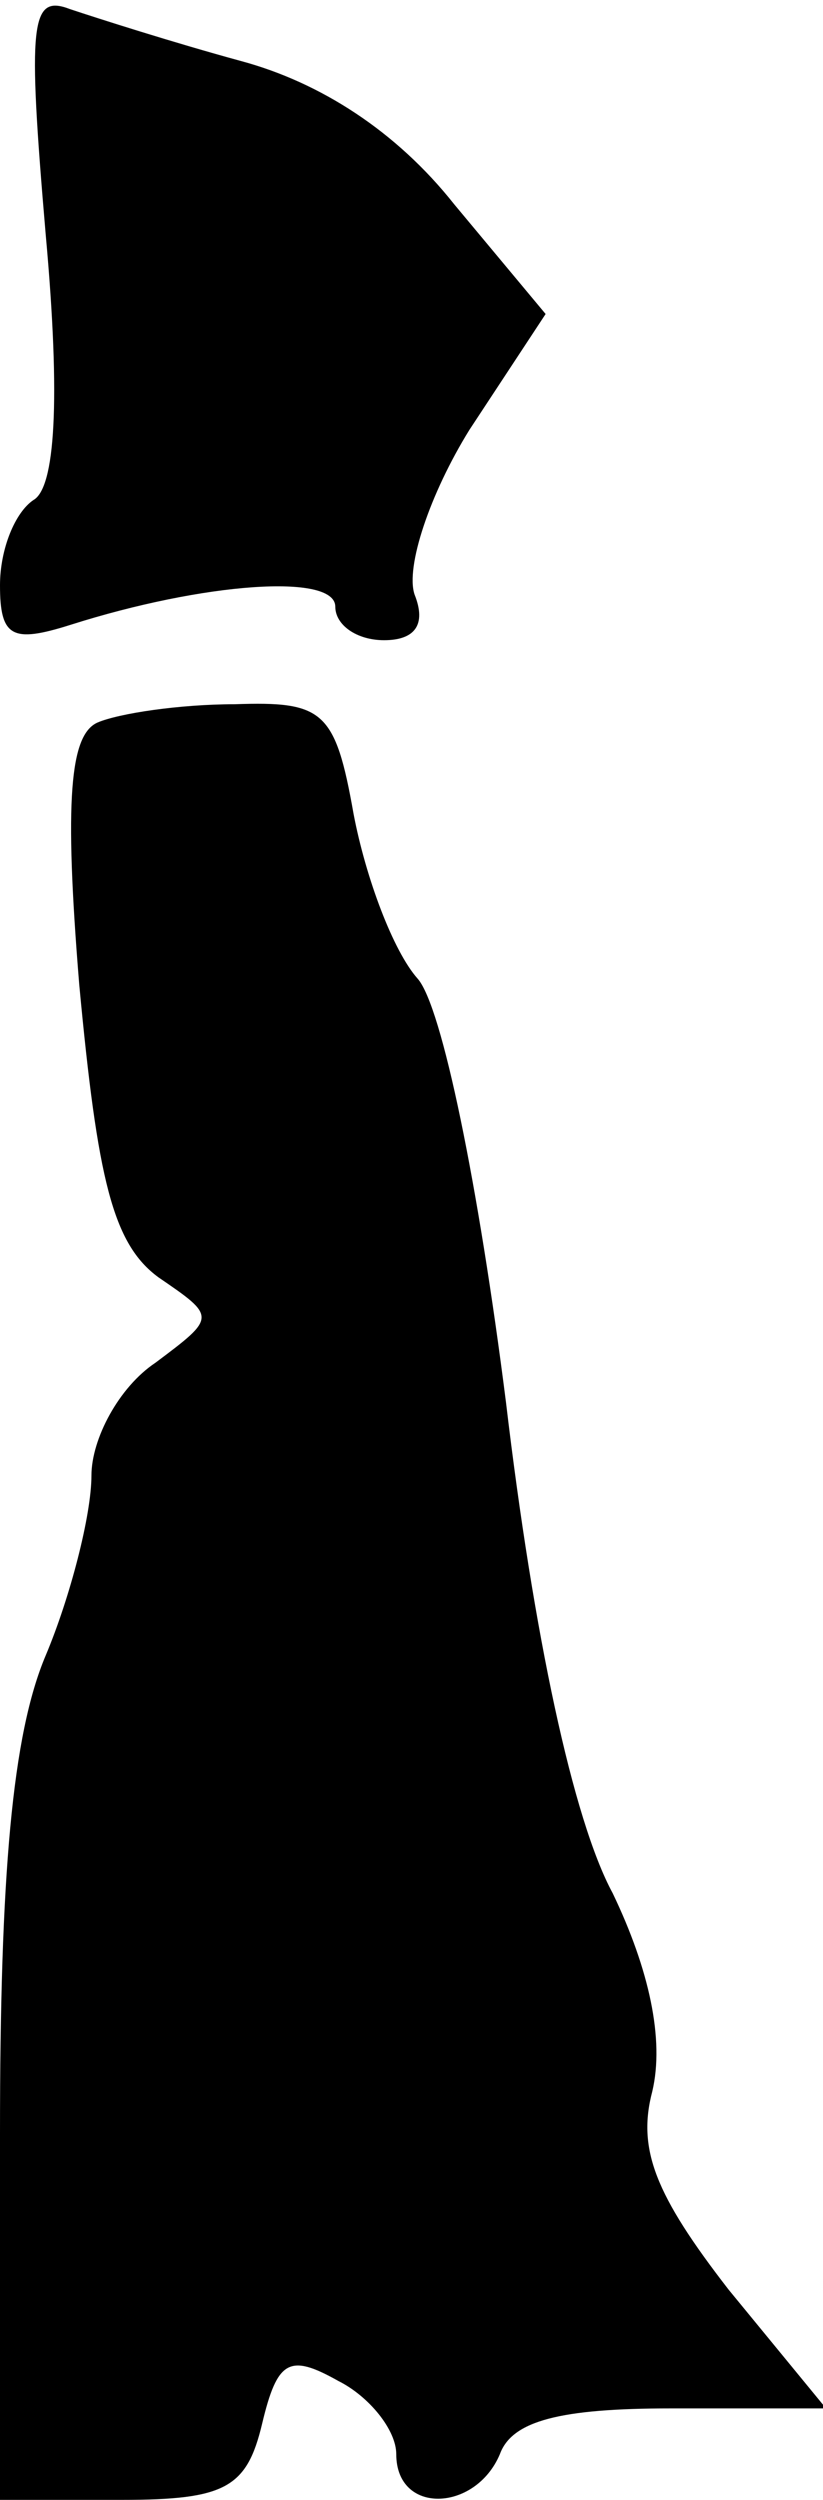 <?xml version="1.0" standalone="no"?>
<!DOCTYPE svg PUBLIC "-//W3C//DTD SVG 20010904//EN"
 "http://www.w3.org/TR/2001/REC-SVG-20010904/DTD/svg10.dtd">
<svg version="1.0" xmlns="http://www.w3.org/2000/svg"
 width="27pt" height="82pt" viewBox="0 0 27 82"
 preserveAspectRatio="xMidYMid meet">
<g transform="translate(0,82) scale(0.1,-0.1)"
fill="#000000" stroke="none">
<path fill="#000000" stroke="none" d="M15 743 c5 -55 3 -83 -4 -87 -6 -4 -11
-16 -11 -28 0 -17 4 -19 23 -13 44 14 87 17 87 6 0 -6 7 -11 16 -11 10 0 14 5
10 15 -3 9 5 33 18 54 l25 38 -30 36 c-19 24 -44 40 -70 47 -22 6 -47 14 -56
17 -13 5 -14 -4 -8 -74z"/>
<path fill="#000000" stroke="none" d="M32 583 c-9 -4 -11 -25 -6 -86 6 -64
11 -85 26 -96 19 -13 19 -13 -1 -28 -12 -8 -21 -25 -21 -37 0 -13 -7 -40 -15
-59 -11 -26 -15 -72 -15 -157 l0 -120 40 0 c34 0 41 4 46 25 5 21 9 23 25 14
10 -5 19 -16 19 -24 0 -20 26 -19 34 0 4 11 20 15 56 15 l51 0 -32 39 c-24 31
-30 46 -25 65 4 17 -1 40 -13 65 -13 24 -26 85 -35 161 -9 71 -21 130 -29 139
-8 9 -17 33 -21 54 -6 34 -10 37 -39 36 -18 0 -38 -3 -45 -6z"/>
</g>
</svg>
